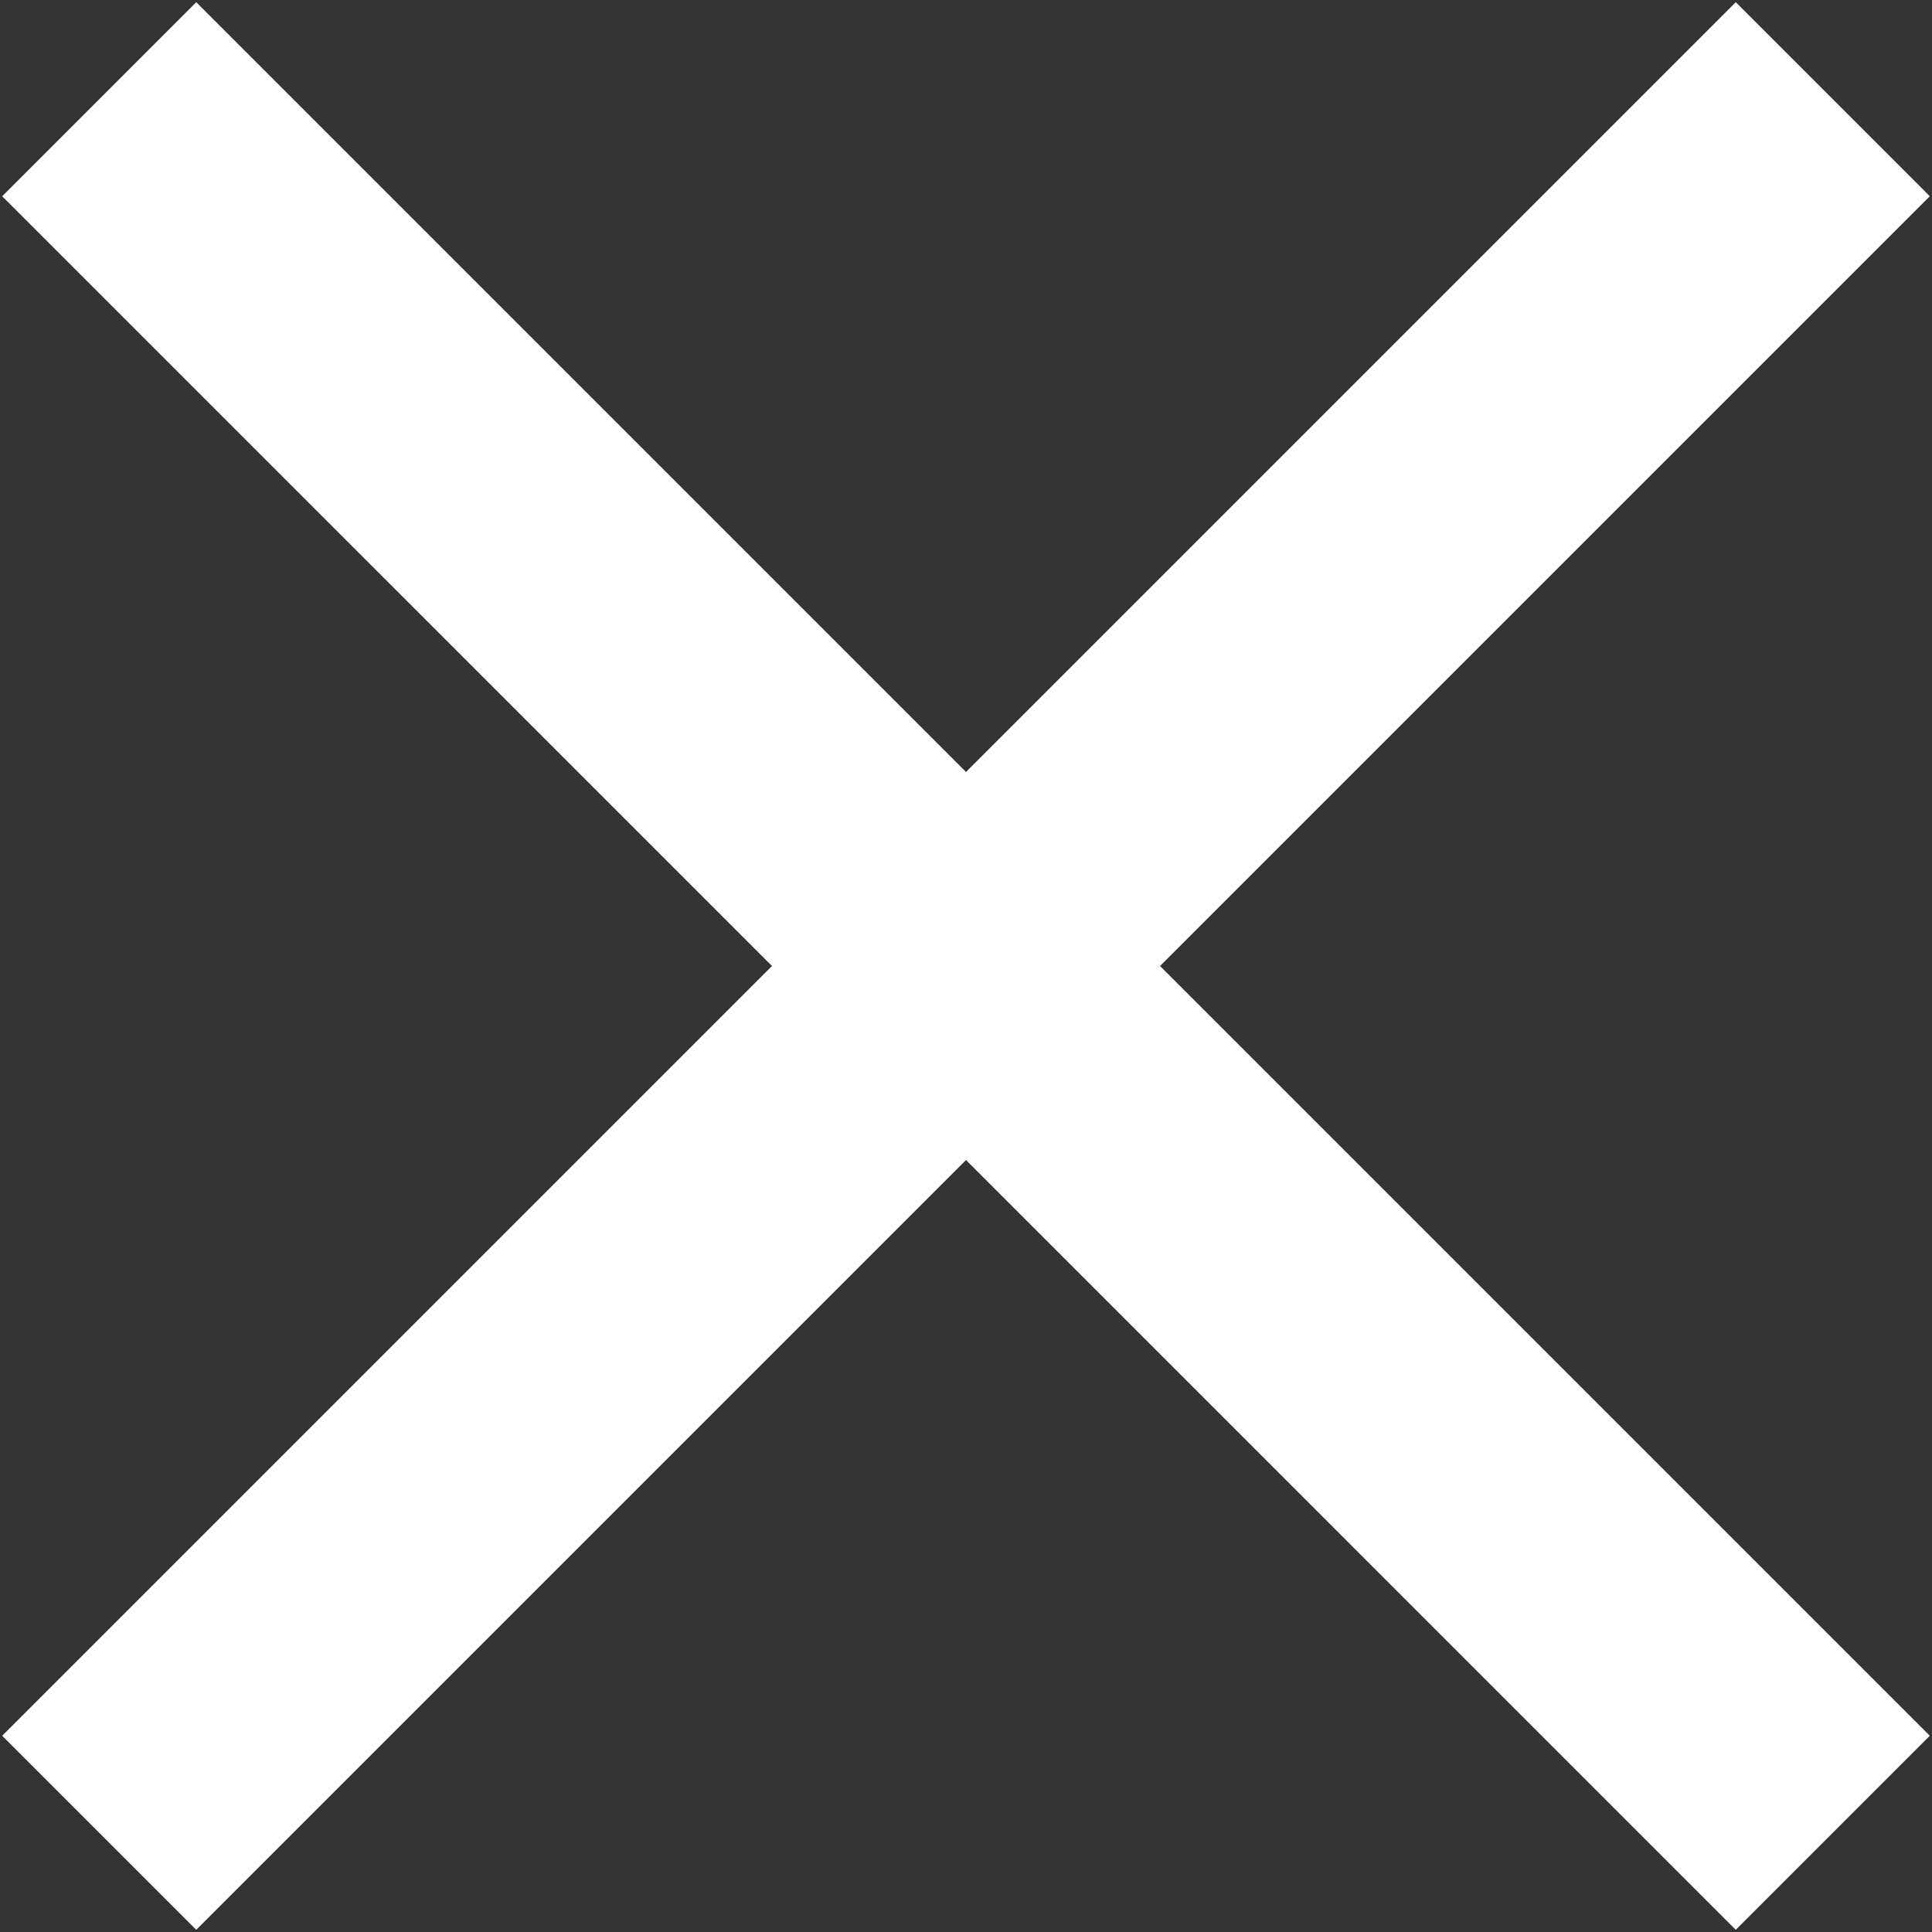 <?xml version="1.0" encoding="UTF-8"?>
<svg width="14px" height="14px" viewBox="0 0 14 14" version="1.1" xmlns="http://www.w3.org/2000/svg" xmlns:xlink="http://www.w3.org/1999/xlink">
    <rect x="0" y="0" width="14" height="14" fill="#333333" stroke="none"/>
    <!-- Generator: Sketch 41.2 (35397) - http://www.bohemiancoding.com/sketch -->
    <title>Shape</title>
    <desc>Created with Sketch.</desc>
    <defs></defs>
    <g id="Page-1" stroke="none" stroke-width="1" fill="none" fill-rule="evenodd">
        <polygon id="Shape" fill="#FFFFFF" points="13.984 1.422 8.406 7 13.984 12.578 12.578 13.984 7 8.406 1.422 13.984 0.016 12.578 5.594 7 0.016 1.422 1.422 0.016 7 5.594 12.578 0.016"></polygon>
    </g>
</svg>